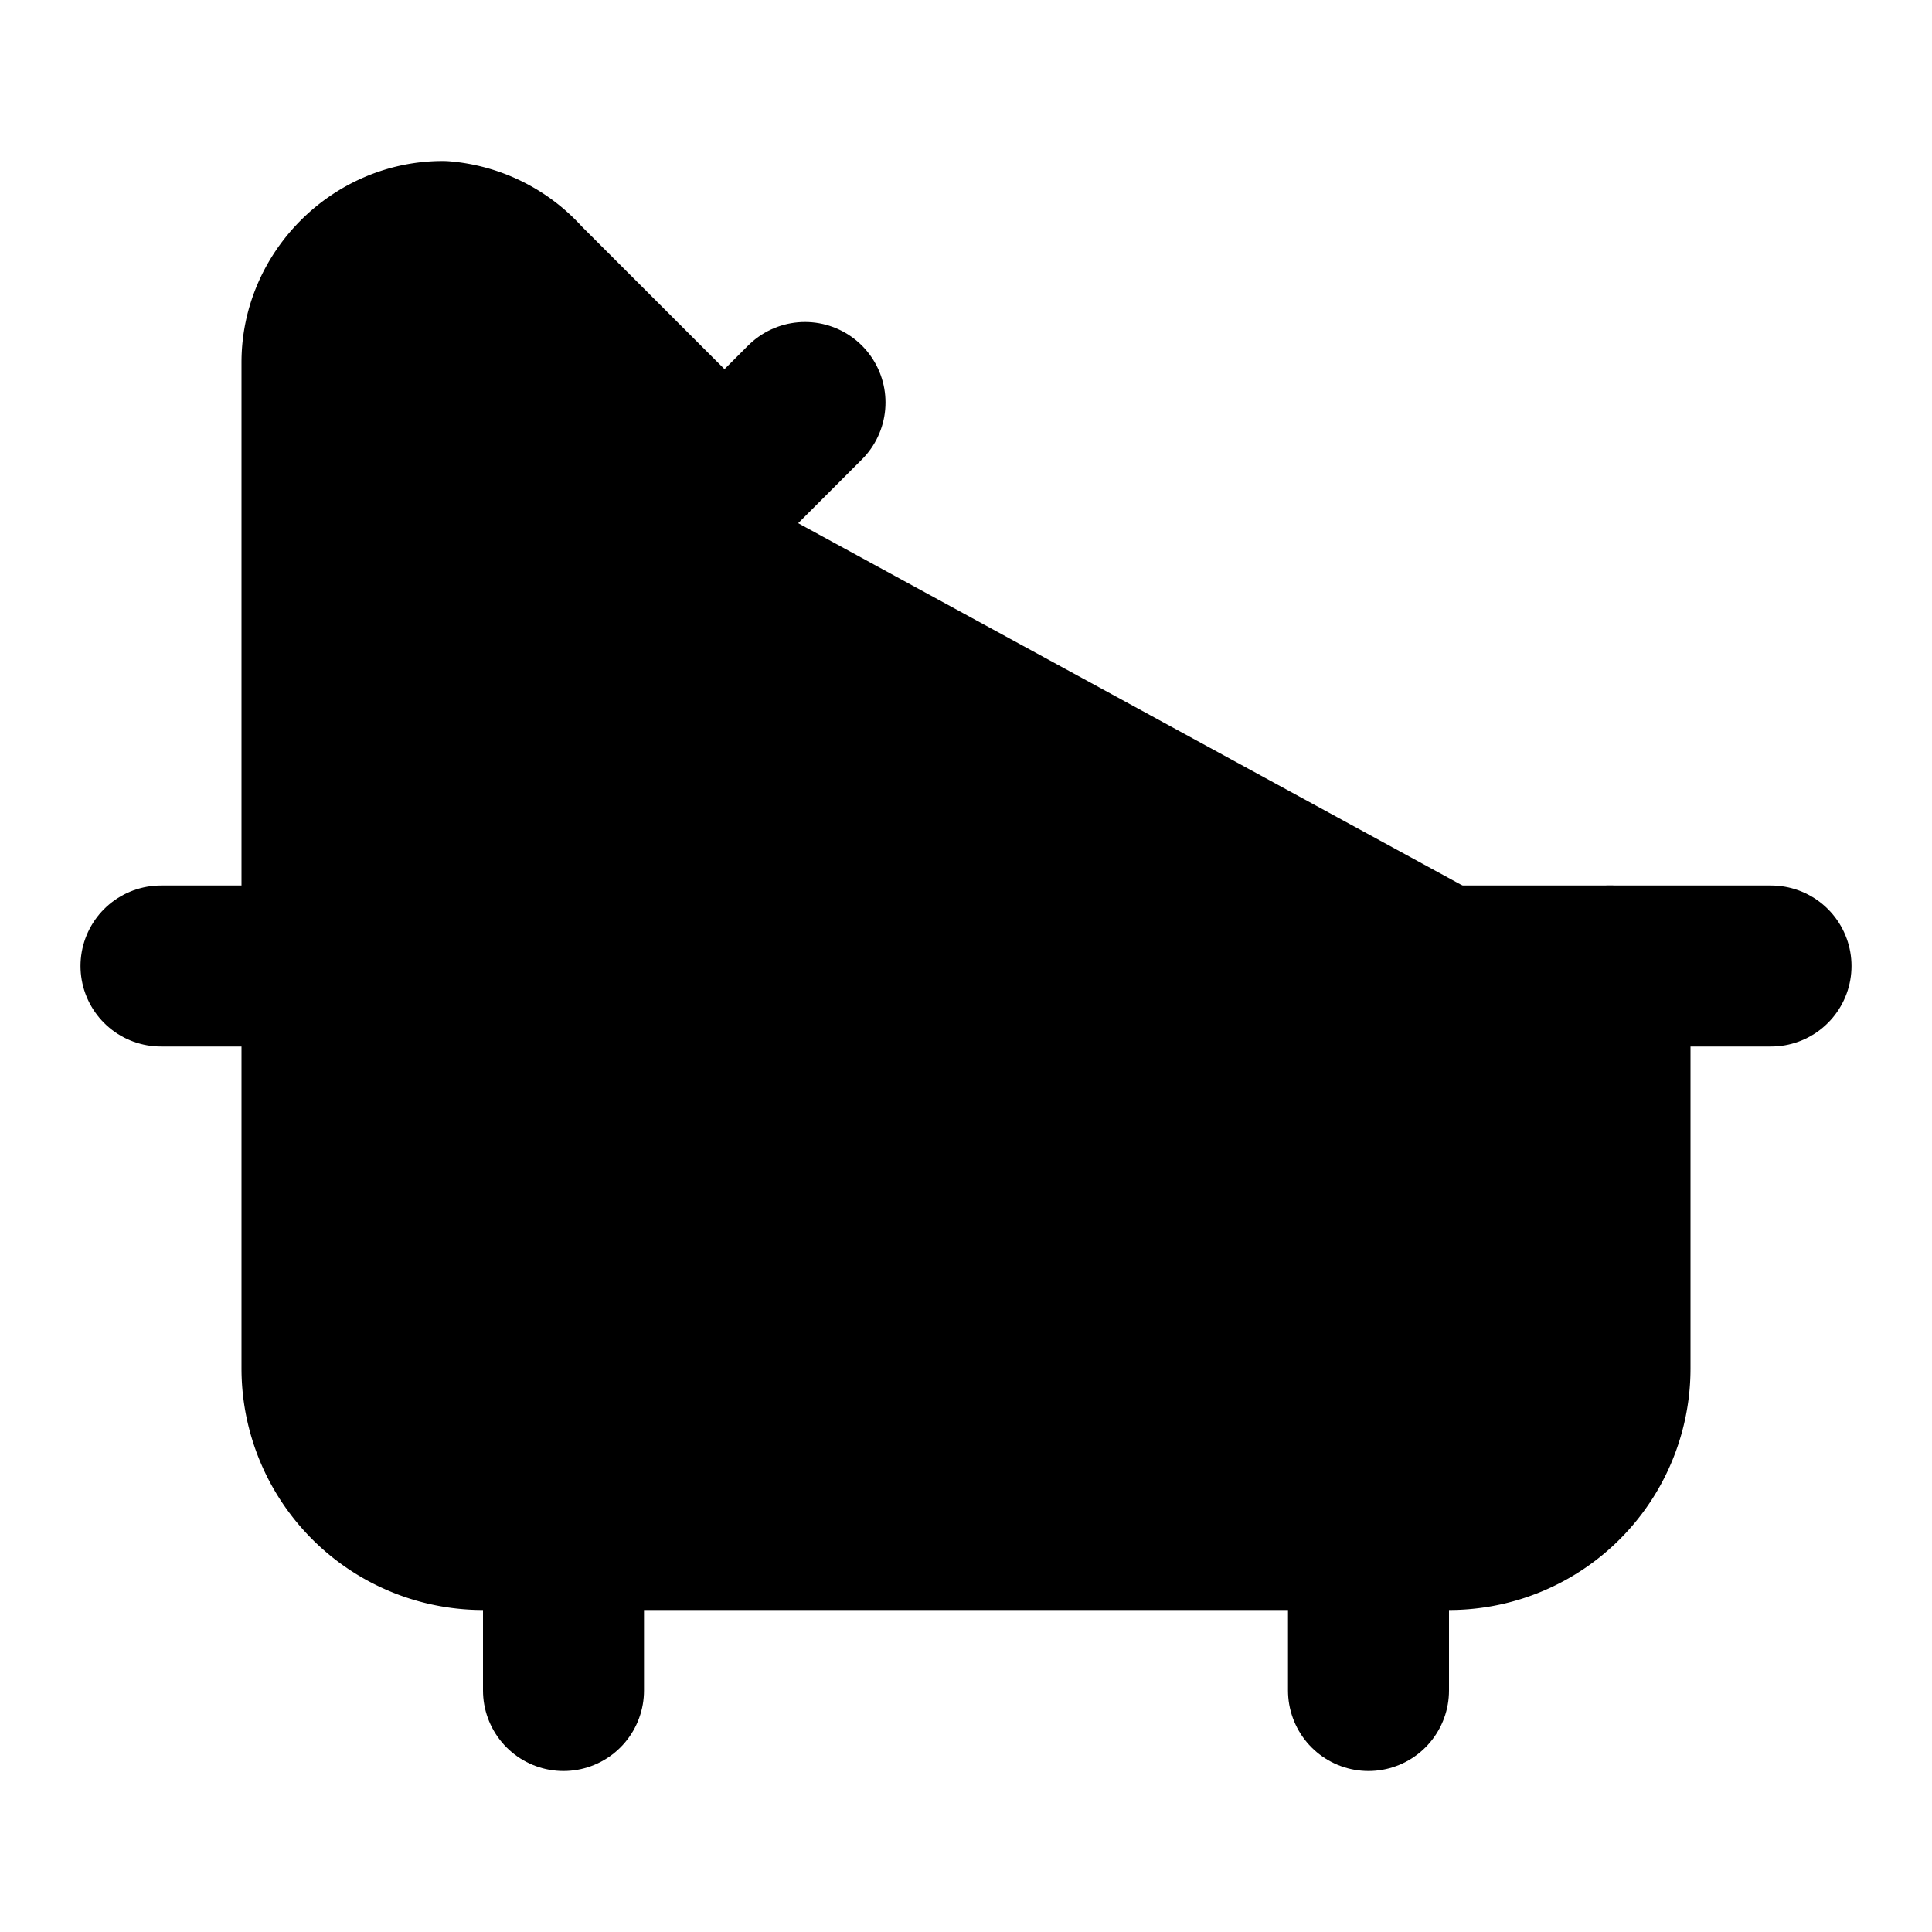 <!-- @license lucide-static v0.414.0 - ISC -->
<svg
    xmlns="http://www.w3.org/2000/svg"
    class="lucide lucide-bath"
    width="24"
    height="24"
    viewBox="0 0 24 24"
    fill="currentColor"
    stroke="currentColor"
    stroke-width="2"
    stroke-linecap="round"
    stroke-linejoin="round"
>
    <path
        vector-effect="non-scaling-stroke"
        d="M9 6 6.5 3.5a1.5 1.5 0 0 0-1-.5C4.683 3 4 3.683 4 4.5V17a2 2 0 0 0 2 2h12a2 2 0 0 0 2-2v-5"
    />
    <line vector-effect="non-scaling-stroke" x1="10" x2="8" y1="5" y2="7" />
    <line vector-effect="non-scaling-stroke" x1="2" x2="22" y1="12" y2="12" />
    <line vector-effect="non-scaling-stroke" x1="7" x2="7" y1="19" y2="21" />
    <line vector-effect="non-scaling-stroke" x1="17" x2="17" y1="19" y2="21" />
</svg>
